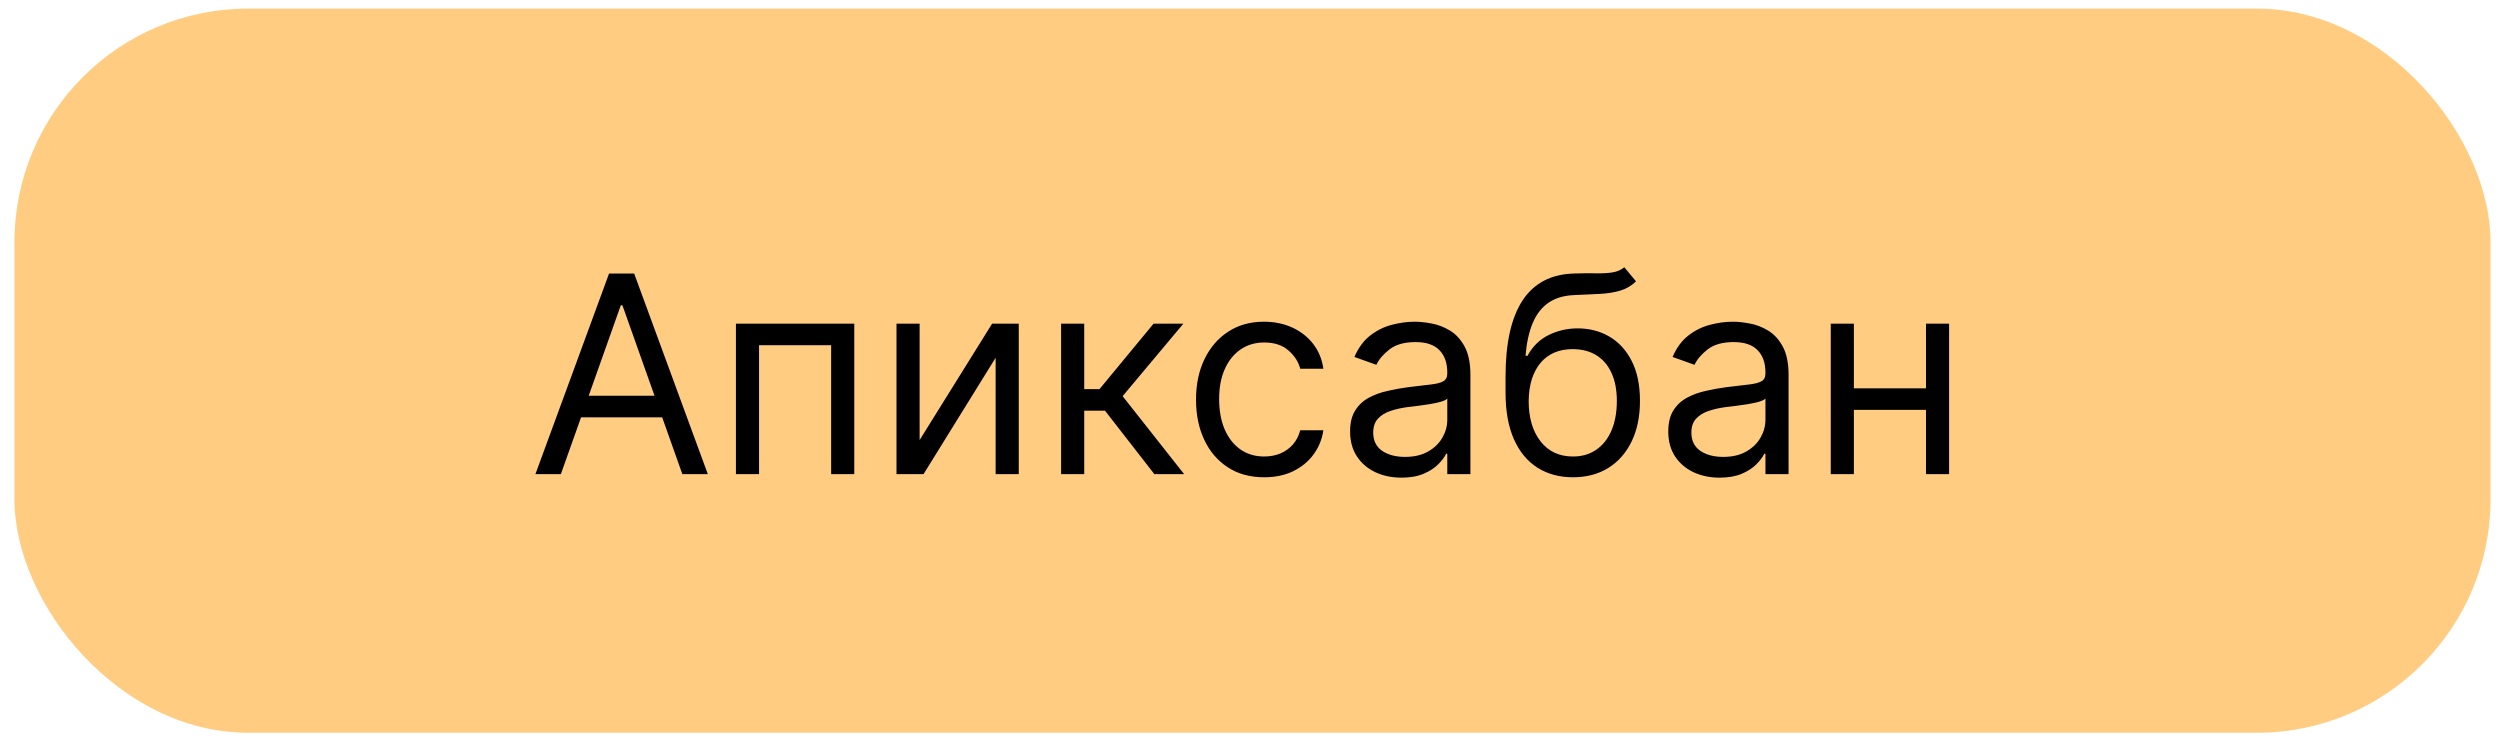 <svg width="145" height="43" viewBox="0 0 145 43" fill="none" xmlns="http://www.w3.org/2000/svg">
<rect x="0.838" y="0.5" width="143.613" height="42" rx="13.548" fill="#FFCC81"/>
<path d="M32.531 27.5H31.054L35.326 15.864H36.781L41.054 27.5H39.576L36.099 17.704H36.008L32.531 27.5ZM33.076 22.954H39.031V24.204H33.076V22.954ZM42.684 27.5V18.773H49.548V27.5H48.207V20.023H44.025V27.5H42.684ZM53.338 25.523L57.542 18.773H59.088V27.5H57.747V20.75L53.565 27.5H51.997V18.773H53.338V25.523ZM61.544 27.5V18.773H62.885V22.568H63.771L66.907 18.773H68.635L65.112 22.977L68.68 27.5H66.953L64.089 23.818H62.885V27.5H61.544ZM73.323 27.682C72.505 27.682 71.801 27.489 71.21 27.102C70.619 26.716 70.164 26.184 69.846 25.506C69.528 24.828 69.369 24.053 69.369 23.182C69.369 22.296 69.532 21.513 69.858 20.835C70.187 20.153 70.645 19.621 71.233 19.239C71.823 18.852 72.513 18.659 73.301 18.659C73.914 18.659 74.467 18.773 74.96 19C75.452 19.227 75.856 19.546 76.17 19.954C76.484 20.364 76.68 20.841 76.755 21.386H75.414C75.312 20.989 75.085 20.636 74.733 20.329C74.384 20.019 73.914 19.864 73.323 19.864C72.801 19.864 72.342 20 71.948 20.273C71.558 20.542 71.253 20.922 71.034 21.415C70.818 21.903 70.71 22.477 70.71 23.136C70.71 23.811 70.816 24.398 71.028 24.898C71.244 25.398 71.547 25.786 71.937 26.062C72.331 26.339 72.793 26.477 73.323 26.477C73.672 26.477 73.988 26.417 74.272 26.296C74.556 26.174 74.797 26 74.994 25.773C75.191 25.546 75.331 25.273 75.414 24.954H76.755C76.68 25.47 76.492 25.934 76.193 26.347C75.897 26.756 75.505 27.081 75.017 27.324C74.532 27.562 73.967 27.682 73.323 27.682ZM81.284 27.704C80.731 27.704 80.229 27.6 79.778 27.392C79.327 27.18 78.969 26.875 78.704 26.477C78.439 26.076 78.306 25.591 78.306 25.023C78.306 24.523 78.405 24.117 78.602 23.807C78.799 23.492 79.062 23.246 79.392 23.068C79.721 22.89 80.085 22.758 80.483 22.671C80.884 22.579 81.287 22.508 81.693 22.454C82.223 22.386 82.653 22.335 82.983 22.301C83.316 22.263 83.558 22.201 83.71 22.114C83.865 22.026 83.943 21.875 83.943 21.659V21.614C83.943 21.053 83.789 20.617 83.483 20.307C83.18 19.996 82.719 19.841 82.102 19.841C81.462 19.841 80.96 19.981 80.596 20.261C80.233 20.542 79.977 20.841 79.829 21.159L78.556 20.704C78.784 20.174 79.087 19.761 79.466 19.466C79.848 19.167 80.265 18.958 80.716 18.841C81.17 18.72 81.617 18.659 82.056 18.659C82.337 18.659 82.659 18.693 83.022 18.761C83.39 18.826 83.744 18.96 84.085 19.165C84.43 19.369 84.716 19.678 84.943 20.091C85.17 20.504 85.284 21.057 85.284 21.75V27.5H83.943V26.318H83.875C83.784 26.508 83.632 26.71 83.42 26.926C83.208 27.142 82.926 27.326 82.573 27.477C82.221 27.629 81.791 27.704 81.284 27.704ZM81.488 26.5C82.019 26.5 82.466 26.396 82.829 26.188C83.197 25.979 83.473 25.71 83.659 25.381C83.848 25.051 83.943 24.704 83.943 24.341V23.114C83.886 23.182 83.761 23.244 83.568 23.301C83.378 23.354 83.159 23.401 82.909 23.443C82.662 23.481 82.422 23.515 82.187 23.546C81.956 23.572 81.769 23.595 81.625 23.614C81.276 23.659 80.95 23.733 80.647 23.835C80.348 23.934 80.106 24.083 79.92 24.284C79.738 24.481 79.647 24.75 79.647 25.091C79.647 25.557 79.82 25.909 80.164 26.148C80.513 26.383 80.954 26.5 81.488 26.5ZM94.209 15.5L94.89 16.318C94.625 16.576 94.318 16.756 93.97 16.858C93.621 16.96 93.227 17.023 92.788 17.046C92.349 17.068 91.86 17.091 91.322 17.114C90.716 17.136 90.214 17.284 89.816 17.557C89.419 17.829 89.112 18.224 88.896 18.739C88.68 19.254 88.542 19.886 88.481 20.636H88.595C88.89 20.091 89.299 19.689 89.822 19.432C90.345 19.174 90.905 19.046 91.504 19.046C92.186 19.046 92.799 19.204 93.345 19.523C93.89 19.841 94.322 20.312 94.64 20.938C94.959 21.562 95.118 22.333 95.118 23.25C95.118 24.163 94.955 24.951 94.629 25.614C94.307 26.276 93.854 26.788 93.271 27.148C92.691 27.504 92.011 27.682 91.231 27.682C90.451 27.682 89.767 27.498 89.18 27.131C88.593 26.759 88.136 26.21 87.811 25.483C87.485 24.752 87.322 23.849 87.322 22.773V21.841C87.322 19.898 87.652 18.424 88.311 17.421C88.974 16.417 89.97 15.898 91.299 15.864C91.769 15.848 92.188 15.845 92.555 15.852C92.922 15.86 93.243 15.843 93.515 15.801C93.788 15.759 94.019 15.659 94.209 15.5ZM91.231 26.477C91.758 26.477 92.21 26.345 92.589 26.079C92.972 25.814 93.265 25.441 93.47 24.96C93.674 24.475 93.777 23.905 93.777 23.25C93.777 22.614 93.672 22.072 93.464 21.625C93.26 21.178 92.966 20.837 92.584 20.602C92.201 20.367 91.743 20.25 91.209 20.25C90.818 20.25 90.468 20.316 90.157 20.449C89.847 20.581 89.582 20.776 89.362 21.034C89.142 21.292 88.972 21.606 88.85 21.977C88.733 22.349 88.671 22.773 88.663 23.25C88.663 24.227 88.892 25.009 89.35 25.597C89.809 26.184 90.436 26.477 91.231 26.477ZM99.737 27.704C99.184 27.704 98.682 27.6 98.231 27.392C97.78 27.18 97.422 26.875 97.157 26.477C96.892 26.076 96.76 25.591 96.76 25.023C96.76 24.523 96.858 24.117 97.055 23.807C97.252 23.492 97.515 23.246 97.845 23.068C98.174 22.89 98.538 22.758 98.936 22.671C99.337 22.579 99.741 22.508 100.146 22.454C100.676 22.386 101.106 22.335 101.436 22.301C101.769 22.263 102.011 22.201 102.163 22.114C102.318 22.026 102.396 21.875 102.396 21.659V21.614C102.396 21.053 102.243 20.617 101.936 20.307C101.633 19.996 101.172 19.841 100.555 19.841C99.915 19.841 99.413 19.981 99.049 20.261C98.686 20.542 98.43 20.841 98.282 21.159L97.01 20.704C97.237 20.174 97.54 19.761 97.919 19.466C98.301 19.167 98.718 18.958 99.169 18.841C99.623 18.72 100.07 18.659 100.51 18.659C100.79 18.659 101.112 18.693 101.475 18.761C101.843 18.826 102.197 18.96 102.538 19.165C102.883 19.369 103.169 19.678 103.396 20.091C103.623 20.504 103.737 21.057 103.737 21.75V27.5H102.396V26.318H102.328C102.237 26.508 102.085 26.71 101.873 26.926C101.661 27.142 101.379 27.326 101.027 27.477C100.674 27.629 100.244 27.704 99.737 27.704ZM99.941 26.5C100.472 26.5 100.919 26.396 101.282 26.188C101.65 25.979 101.926 25.71 102.112 25.381C102.301 25.051 102.396 24.704 102.396 24.341V23.114C102.339 23.182 102.214 23.244 102.021 23.301C101.832 23.354 101.612 23.401 101.362 23.443C101.116 23.481 100.875 23.515 100.64 23.546C100.409 23.572 100.222 23.595 100.078 23.614C99.729 23.659 99.403 23.733 99.1 23.835C98.801 23.934 98.559 24.083 98.373 24.284C98.191 24.481 98.1 24.75 98.1 25.091C98.1 25.557 98.273 25.909 98.618 26.148C98.966 26.383 99.407 26.5 99.941 26.5ZM112.025 22.523V23.773H107.207V22.523H112.025ZM107.525 18.773V27.5H106.184V18.773H107.525ZM113.048 18.773V27.5H111.707V18.773H113.048Z" fill="black"/>
</svg>
